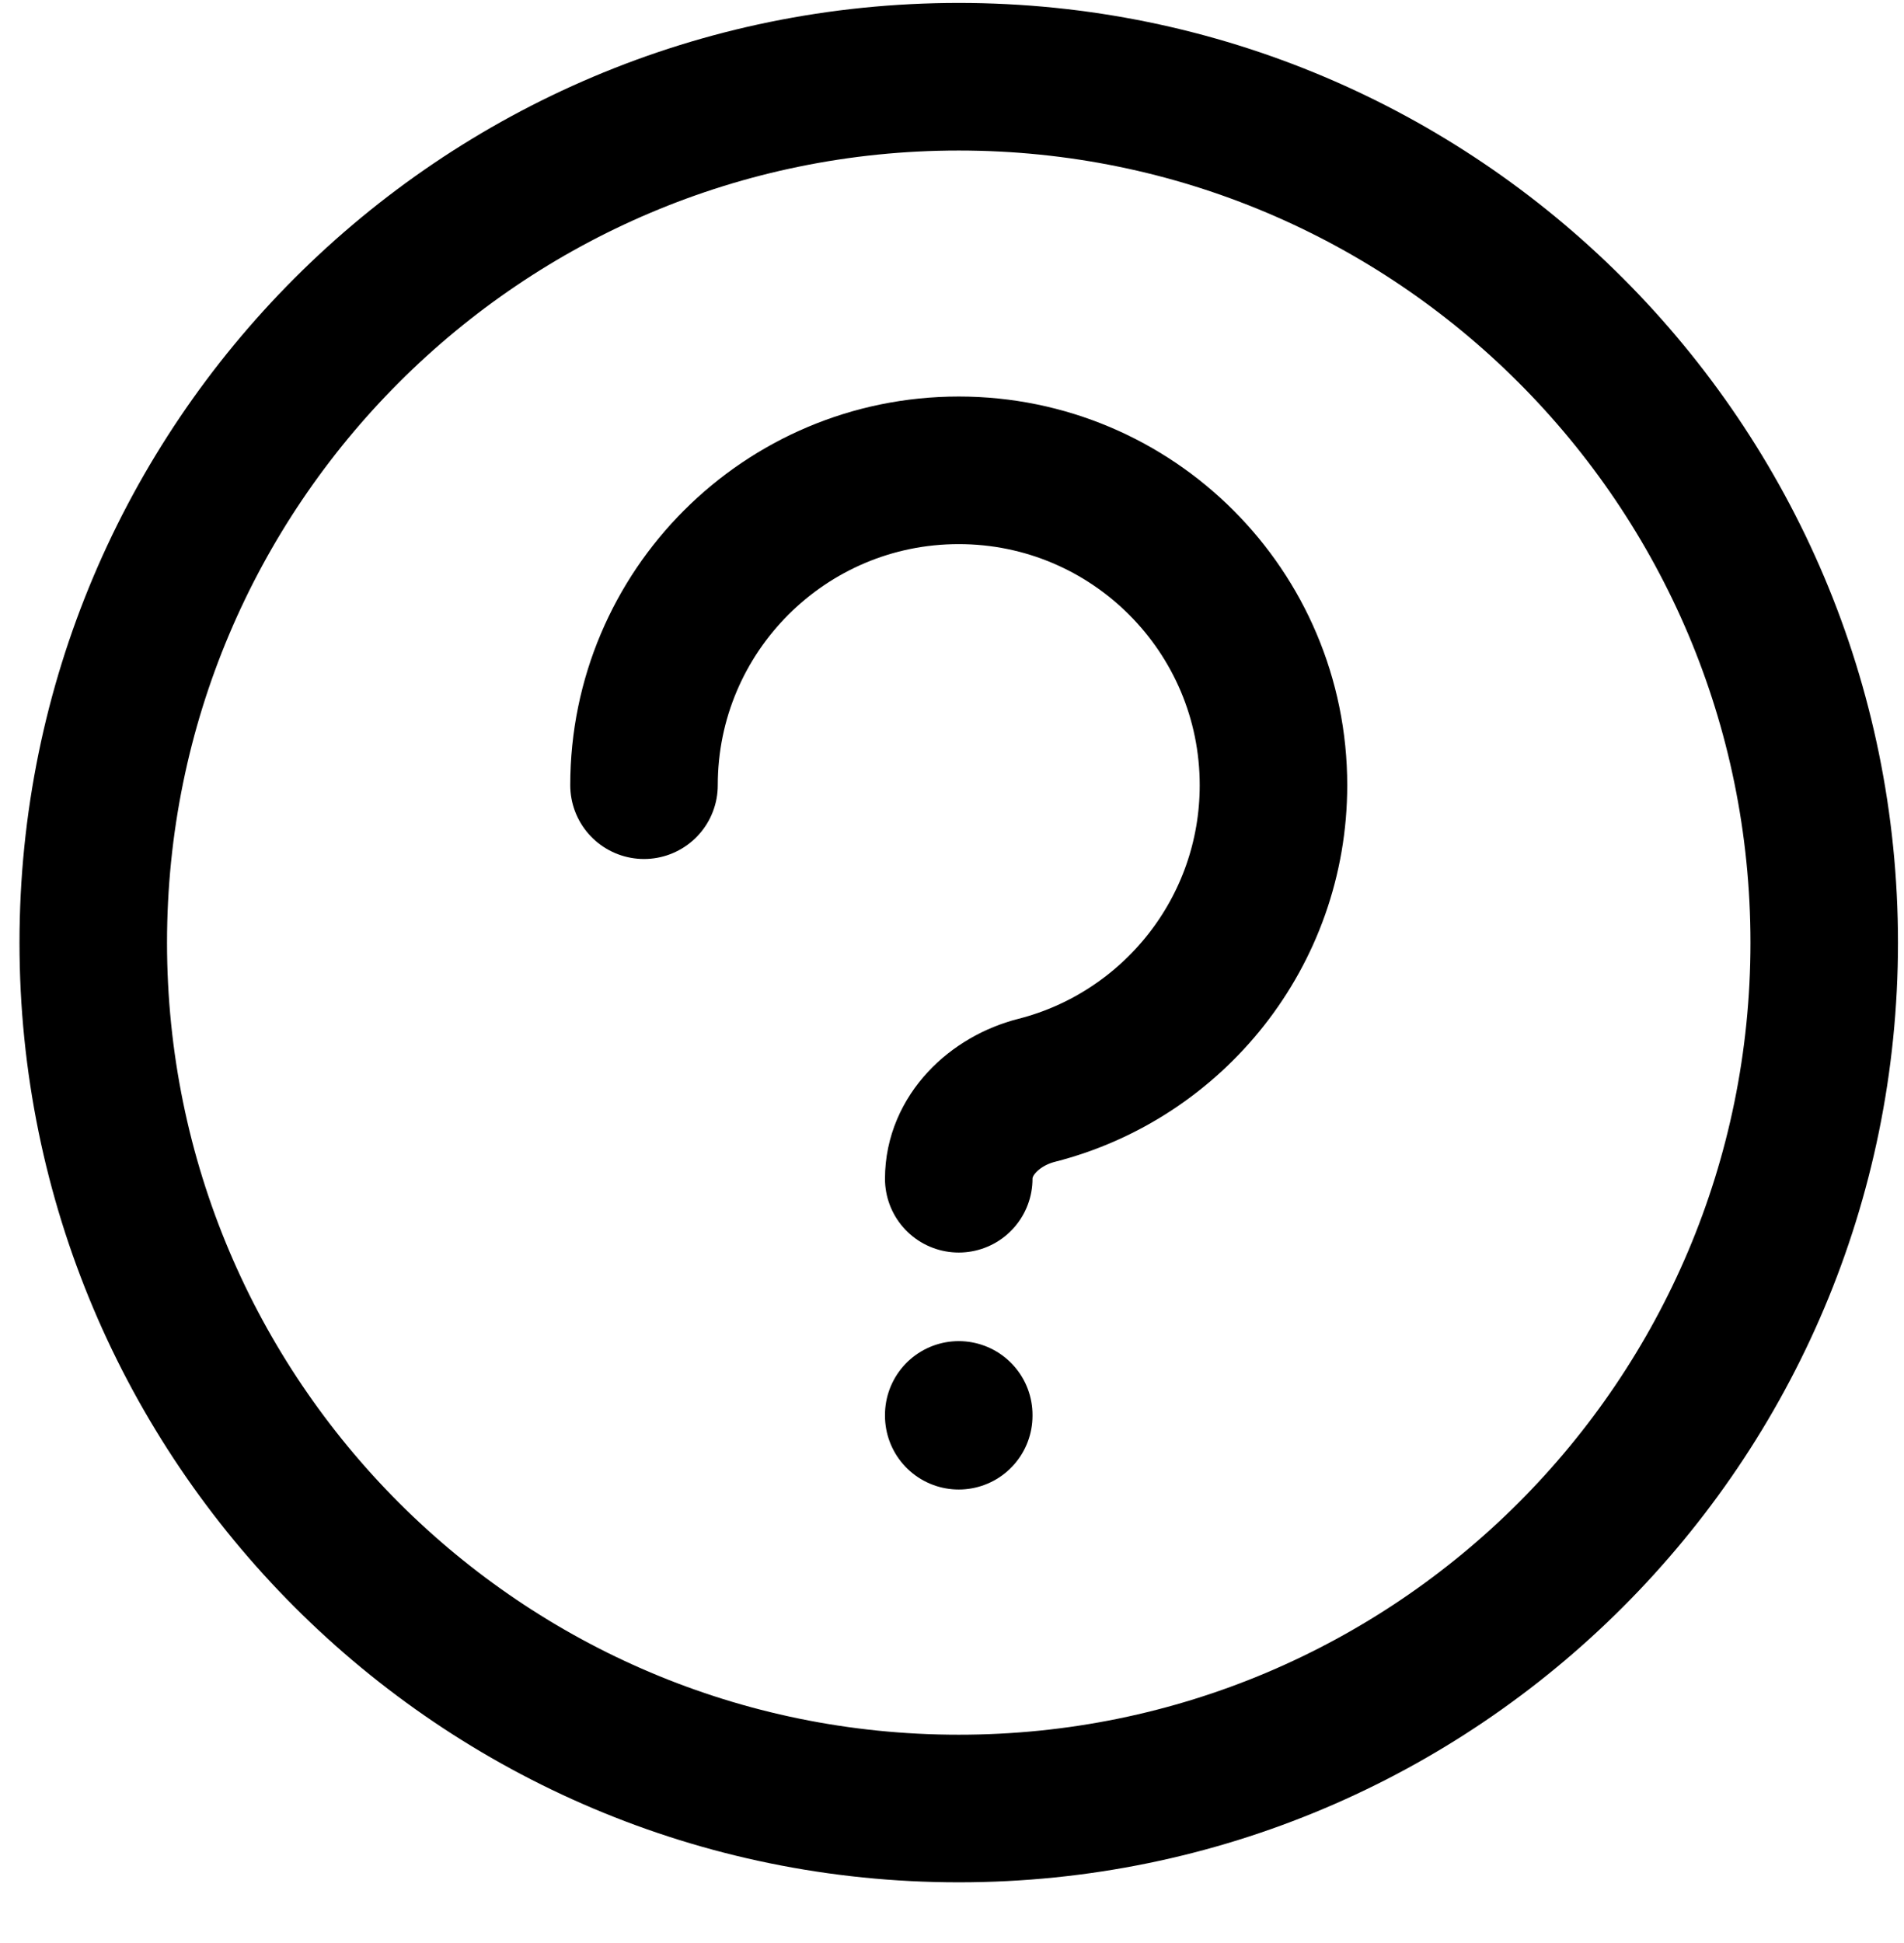 <svg width="50" height="51" viewBox="0 0 50 51" fill="none" xmlns="http://www.w3.org/2000/svg">
<path d="M25.177 37.139V37.16M16.912 20.61C16.912 16.045 20.613 12.345 25.177 12.345C29.741 12.345 33.442 16.045 33.442 20.61C33.442 24.468 30.797 27.709 27.222 28.619C26.116 28.901 25.177 29.799 25.177 30.94M47.905 24.742C47.905 37.294 37.729 47.47 25.177 47.47C12.625 47.47 2.449 37.294 2.449 24.742C2.449 12.19 12.625 2.014 25.177 2.014C37.729 2.014 47.905 12.19 47.905 24.742Z" stroke="black" stroke-width="3.874" stroke-linecap="round"/>
</svg>
